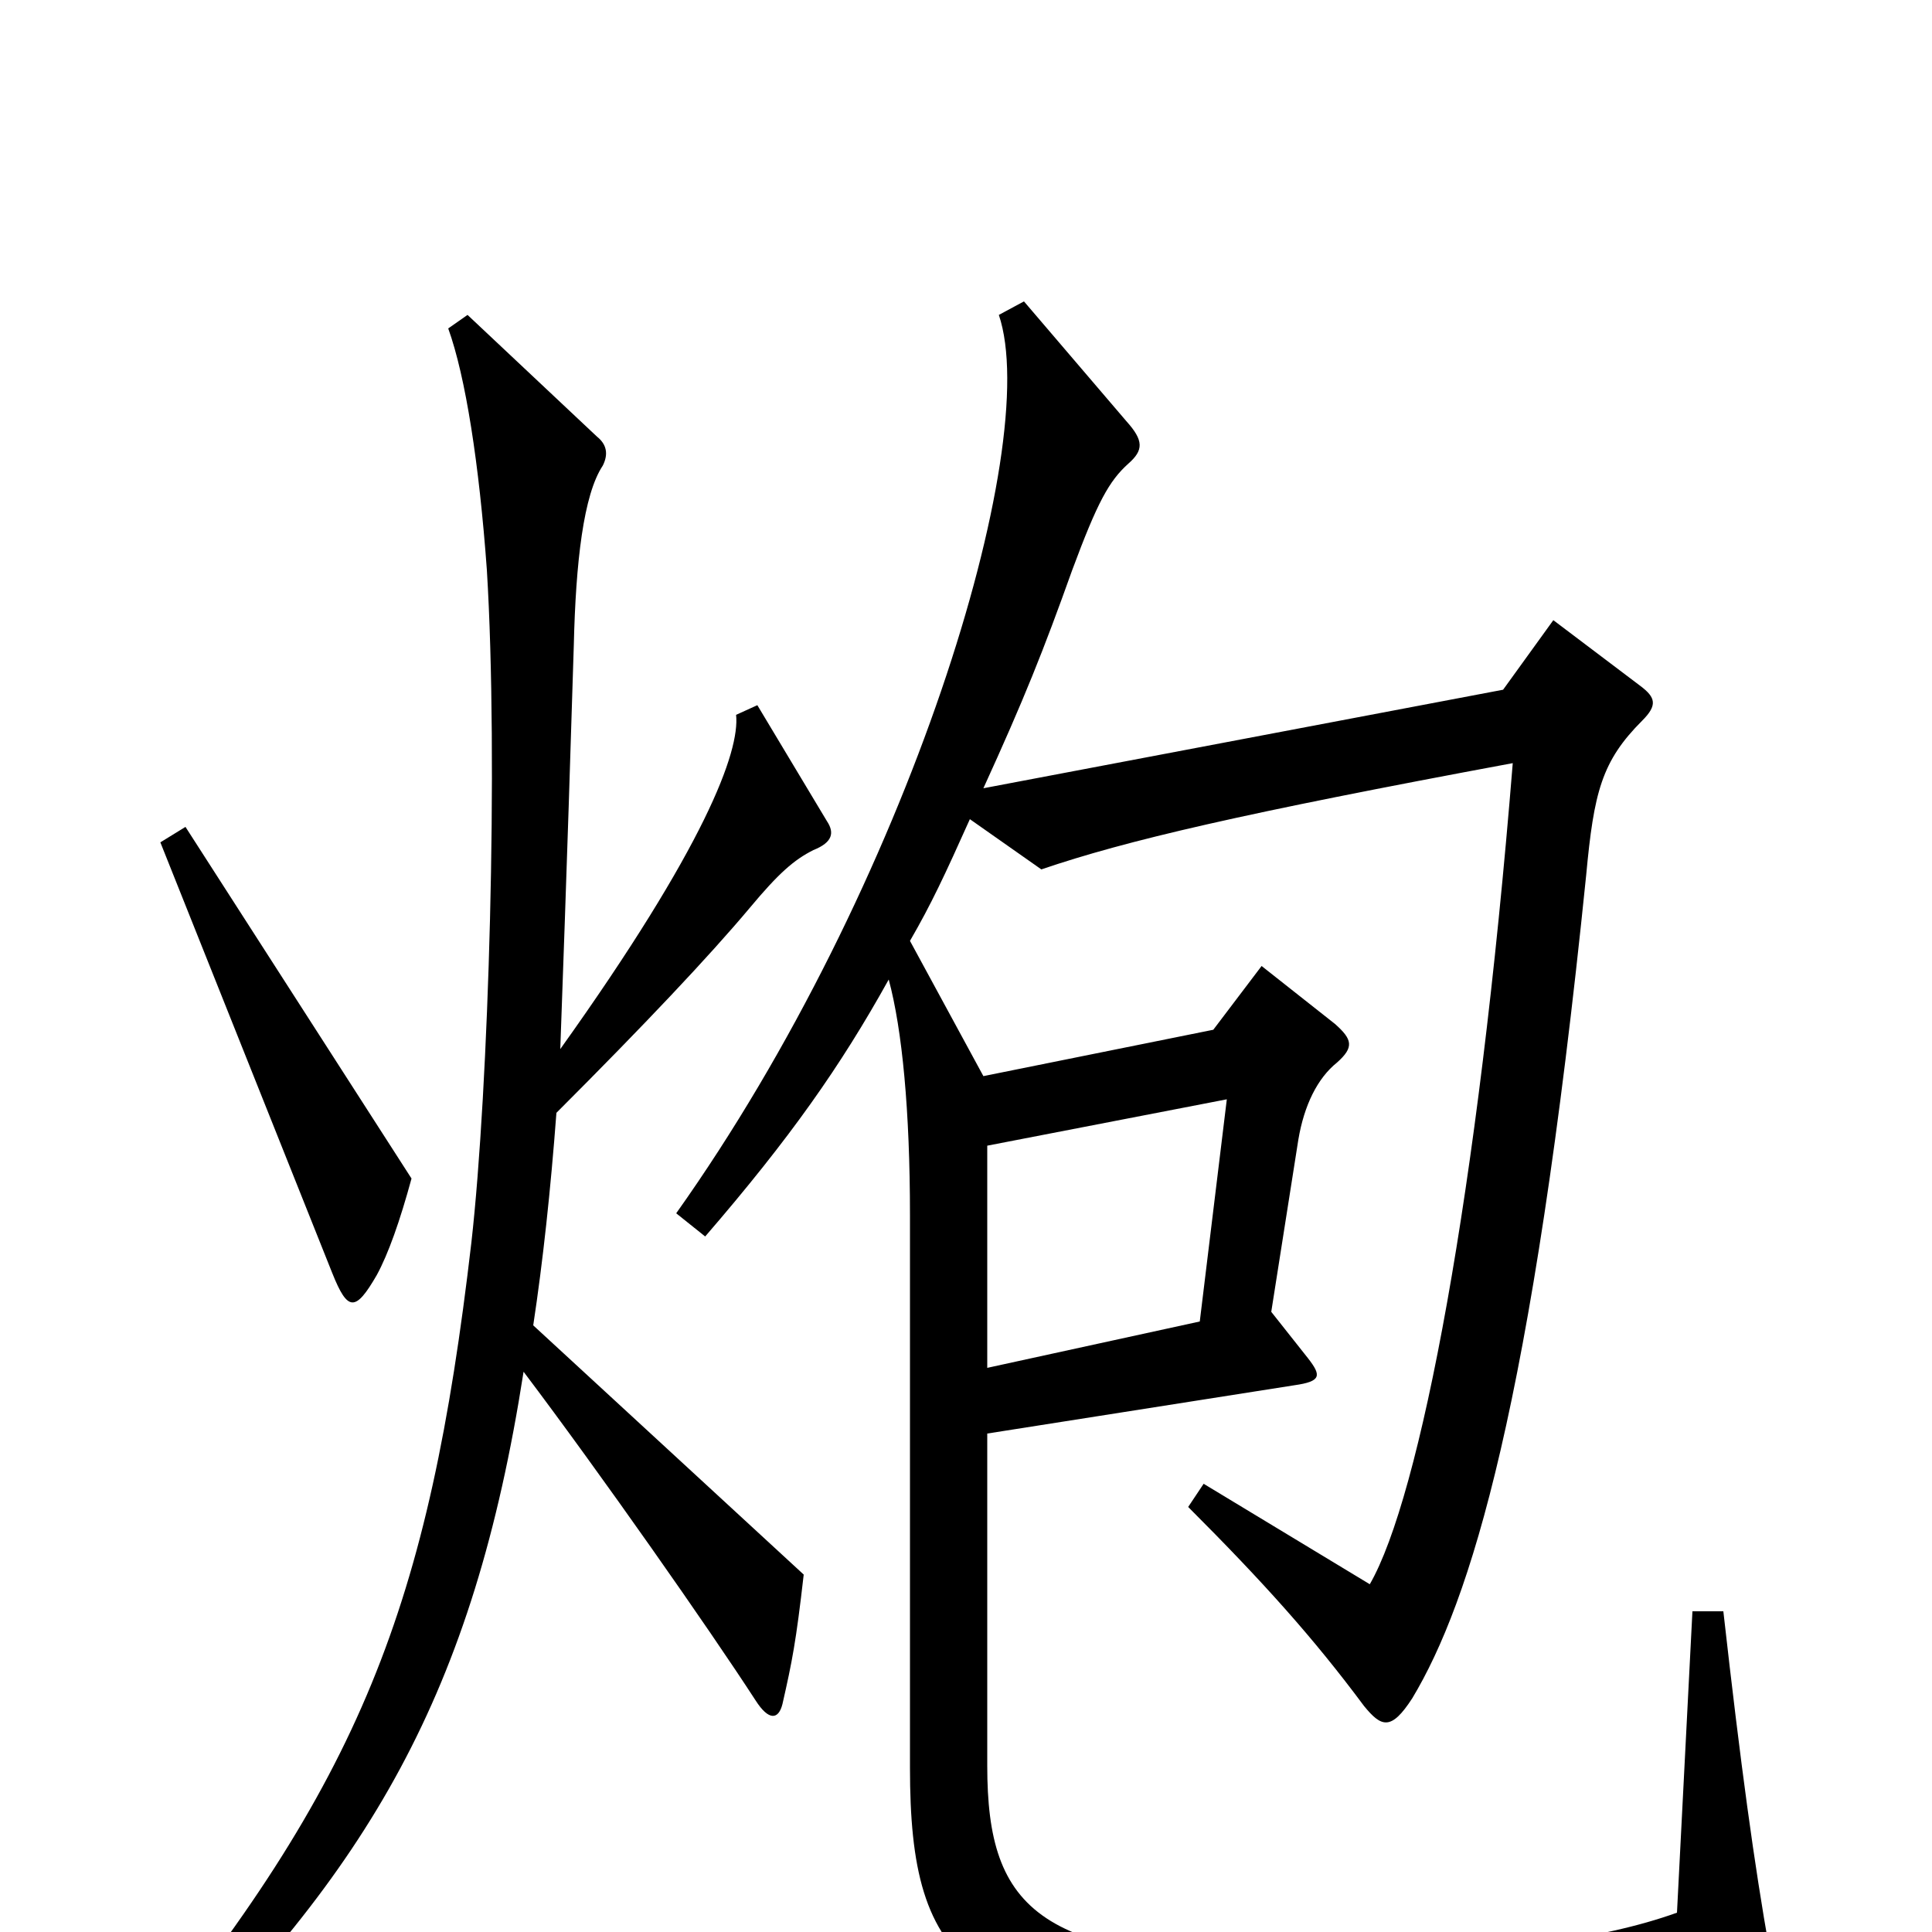 <svg xmlns="http://www.w3.org/2000/svg" viewBox="0 -1000 1000 1000">
	<path fill="#000000" d="M213 -390L96 -572L83 -564L172 -341C180 -321 184 -321 195 -340C201 -351 207 -368 213 -390ZM916 10C908 -35 901 -86 892 -166H876L868 -10C829 4 772 12 675 14C538 16 511 -11 511 -86V-258L670 -283C684 -285 684 -288 677 -297L658 -321L672 -410C675 -428 682 -442 692 -450C701 -458 700 -462 691 -470L653 -500L628 -467L509 -443L471 -513C482 -532 489 -547 502 -576L539 -550C583 -565 643 -579 783 -605C765 -382 735 -225 709 -180L623 -232L615 -220C654 -181 680 -152 706 -117C715 -106 720 -104 731 -121C761 -171 793 -272 821 -547C825 -590 829 -606 850 -627C858 -635 857 -639 849 -645L804 -679L778 -643L509 -592C530 -638 540 -663 555 -705C568 -740 574 -751 584 -760C592 -767 592 -772 583 -782L530 -844L517 -837C540 -769 470 -541 350 -372L365 -360C409 -411 435 -448 460 -493C467 -467 471 -425 471 -371V-85C471 18 500 49 672 52C761 53 834 49 900 38C918 35 920 30 916 10ZM428 -575L392 -635L381 -630C383 -611 365 -562 290 -457C291 -487 293 -536 297 -666C298 -709 302 -744 312 -759C315 -765 314 -770 309 -774L242 -837L232 -830C241 -805 248 -760 252 -705C258 -607 253 -437 244 -357C222 -168 187 -78 67 68L78 78C191 -32 245 -123 271 -290C311 -237 367 -157 391 -120C398 -109 403 -110 405 -118C410 -140 412 -150 416 -185L276 -314C281 -347 285 -384 288 -424C334 -470 367 -505 388 -530C403 -548 411 -555 421 -560C431 -564 432 -569 428 -575ZM635 -431L621 -316L511 -292V-407Z"/>
</svg>